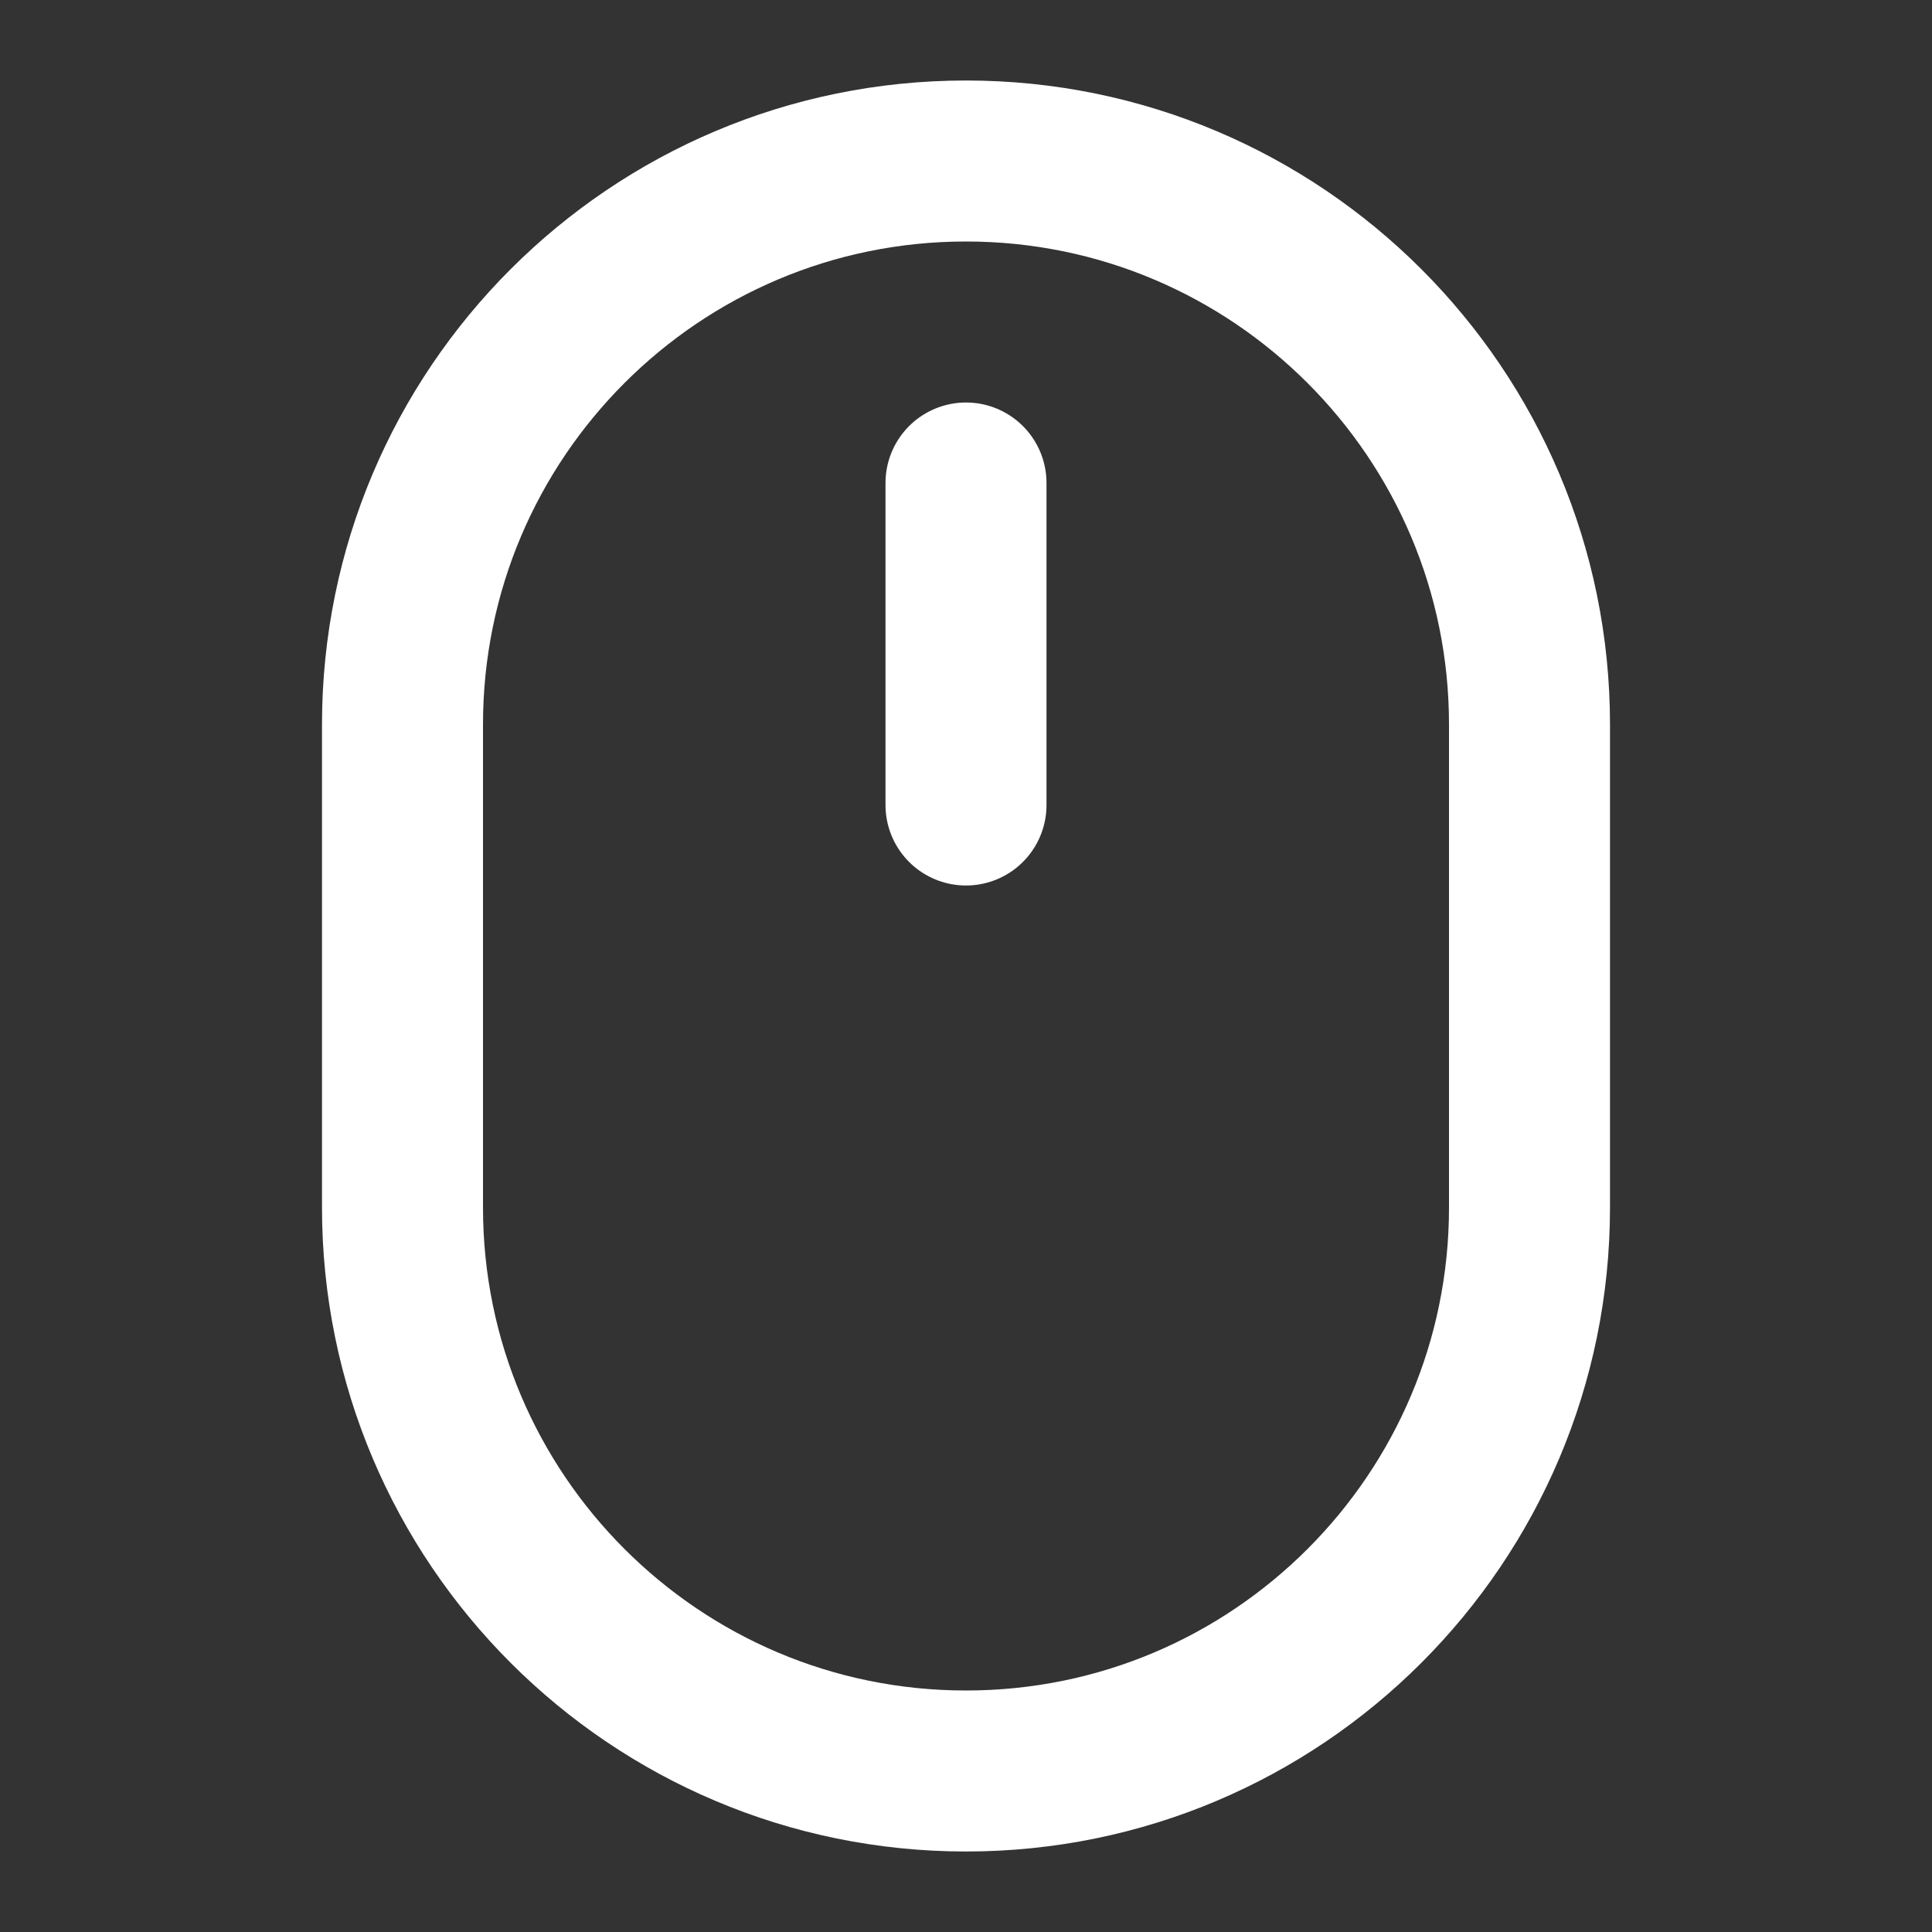 <svg height="18" viewBox="0 0 18 18" width="18" xmlns="http://www.w3.org/2000/svg"><rect x="0" y="0" width="18" height="18" fill="#333333" stroke="none"/><g fill="none" stroke="#fff" stroke-linecap="round" stroke-linejoin="round" stroke-width="2" transform="scale(.75)"><path d="m12 2c3.865 0 7 3.135 7 7v6c0 3.865-3.135 7-7 7s-7-3.135-7-7v-6c0-3.865 3.135-7 7-7zm0 0"/><path d="m12 6v4"/></g></svg>
